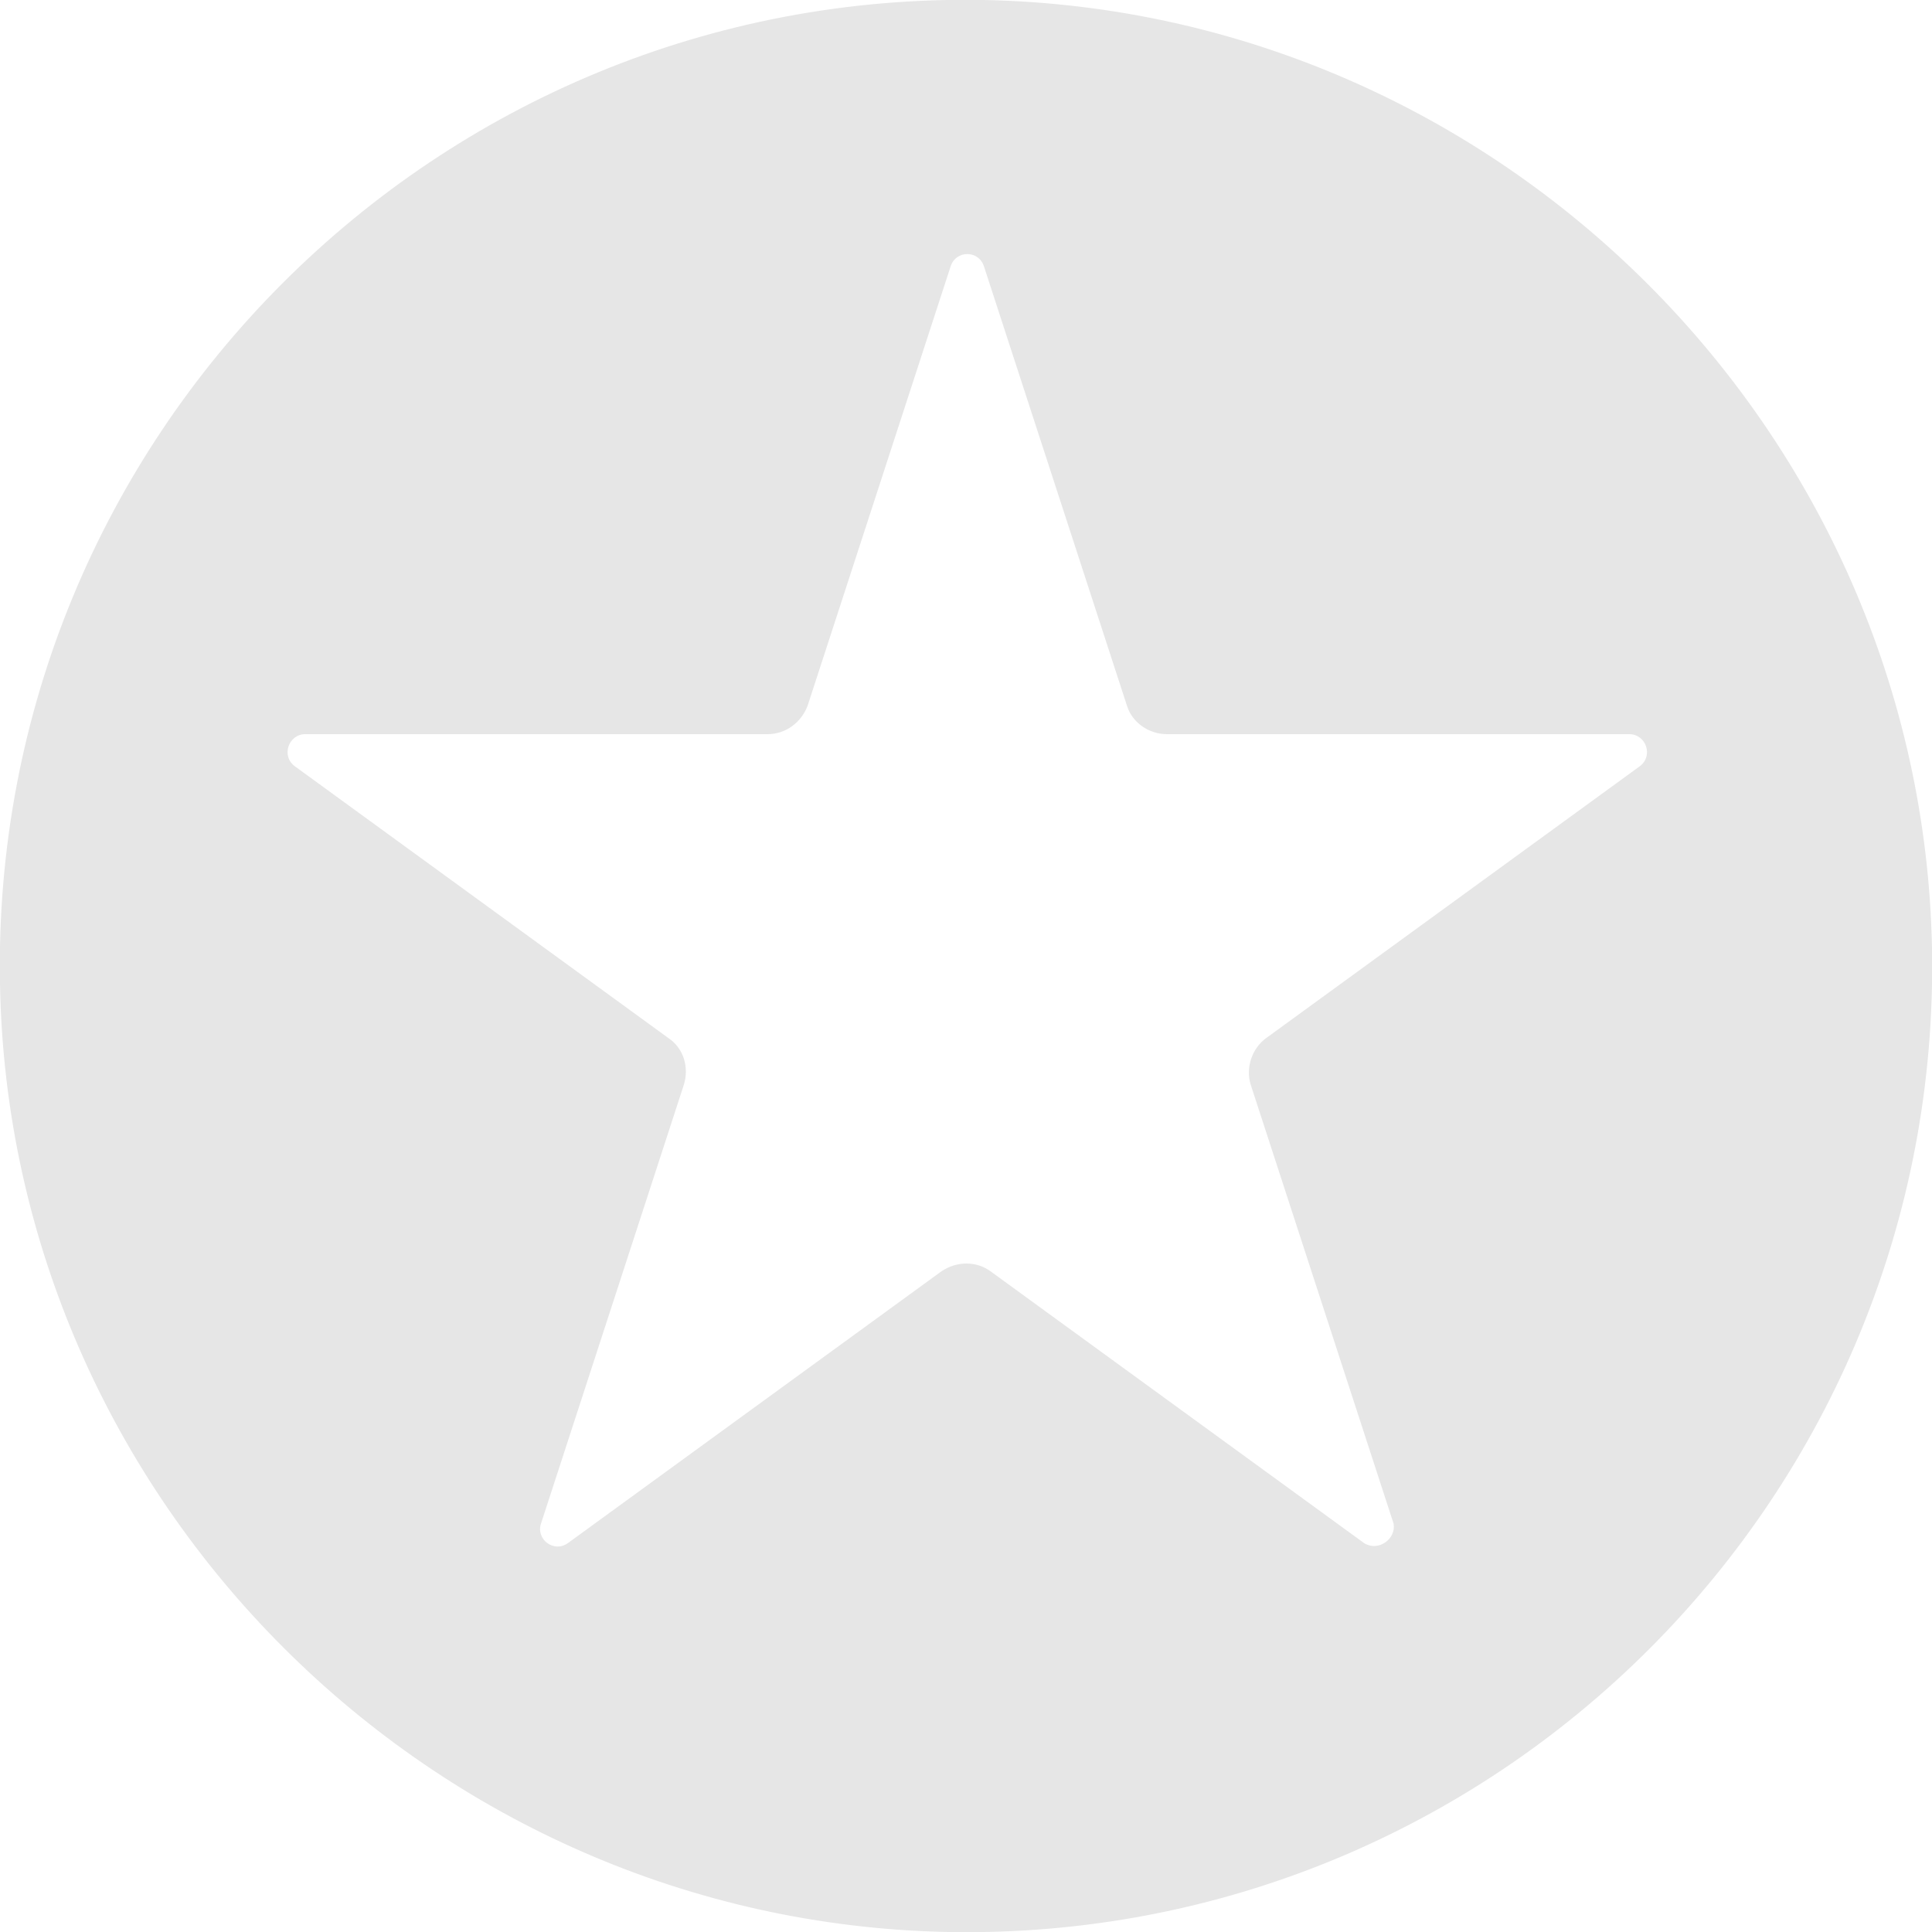 <?xml version="1.0" encoding="utf-8"?>
<!-- Generator: Adobe Illustrator 25.4.1, SVG Export Plug-In . SVG Version: 6.00 Build 0)  -->
<svg version="1.1" id="Layer_1" xmlns="http://www.w3.org/2000/svg" xmlns:xlink="http://www.w3.org/1999/xlink" x="0px" y="0px"
	 viewBox="0 0 150 150" style="enable-background:new 0 0 150 150;" xml:space="preserve">
<style type="text/css">
	.st0{fill:#E6E6E6;}
</style>
<g>
	<path class="st0" d="M76.4,0C33.9-0.8-0.8,33.9,0,76.4c0.7,40.1,33.5,72.8,73.6,73.6c42.5,0.8,77.2-33.9,76.4-76.4
		C149.2,33.5,116.5,0.8,76.4,0z M105.9,119.8l-29-21.1c-1.1-0.8-2.6-0.8-3.8,0l-29,21.1c-1.1,0.8-2.5-0.3-2.1-1.5l11.1-34.1
		c0.4-1.3,0-2.8-1.2-3.6l-29-21.1c-1.1-0.8-0.5-2.5,0.8-2.5h35.9c1.4,0,2.6-0.9,3.1-2.2l11.1-34.1c0.4-1.3,2.2-1.3,2.6,0l11.1,34.1
		c0.4,1.3,1.7,2.2,3.1,2.2h35.9c1.3,0,1.9,1.7,0.8,2.5l-29,21.1c-1.1,0.8-1.6,2.3-1.2,3.6l11.1,34.1
		C108.4,119.5,107,120.5,105.9,119.8z"/>
</g>
</svg>
